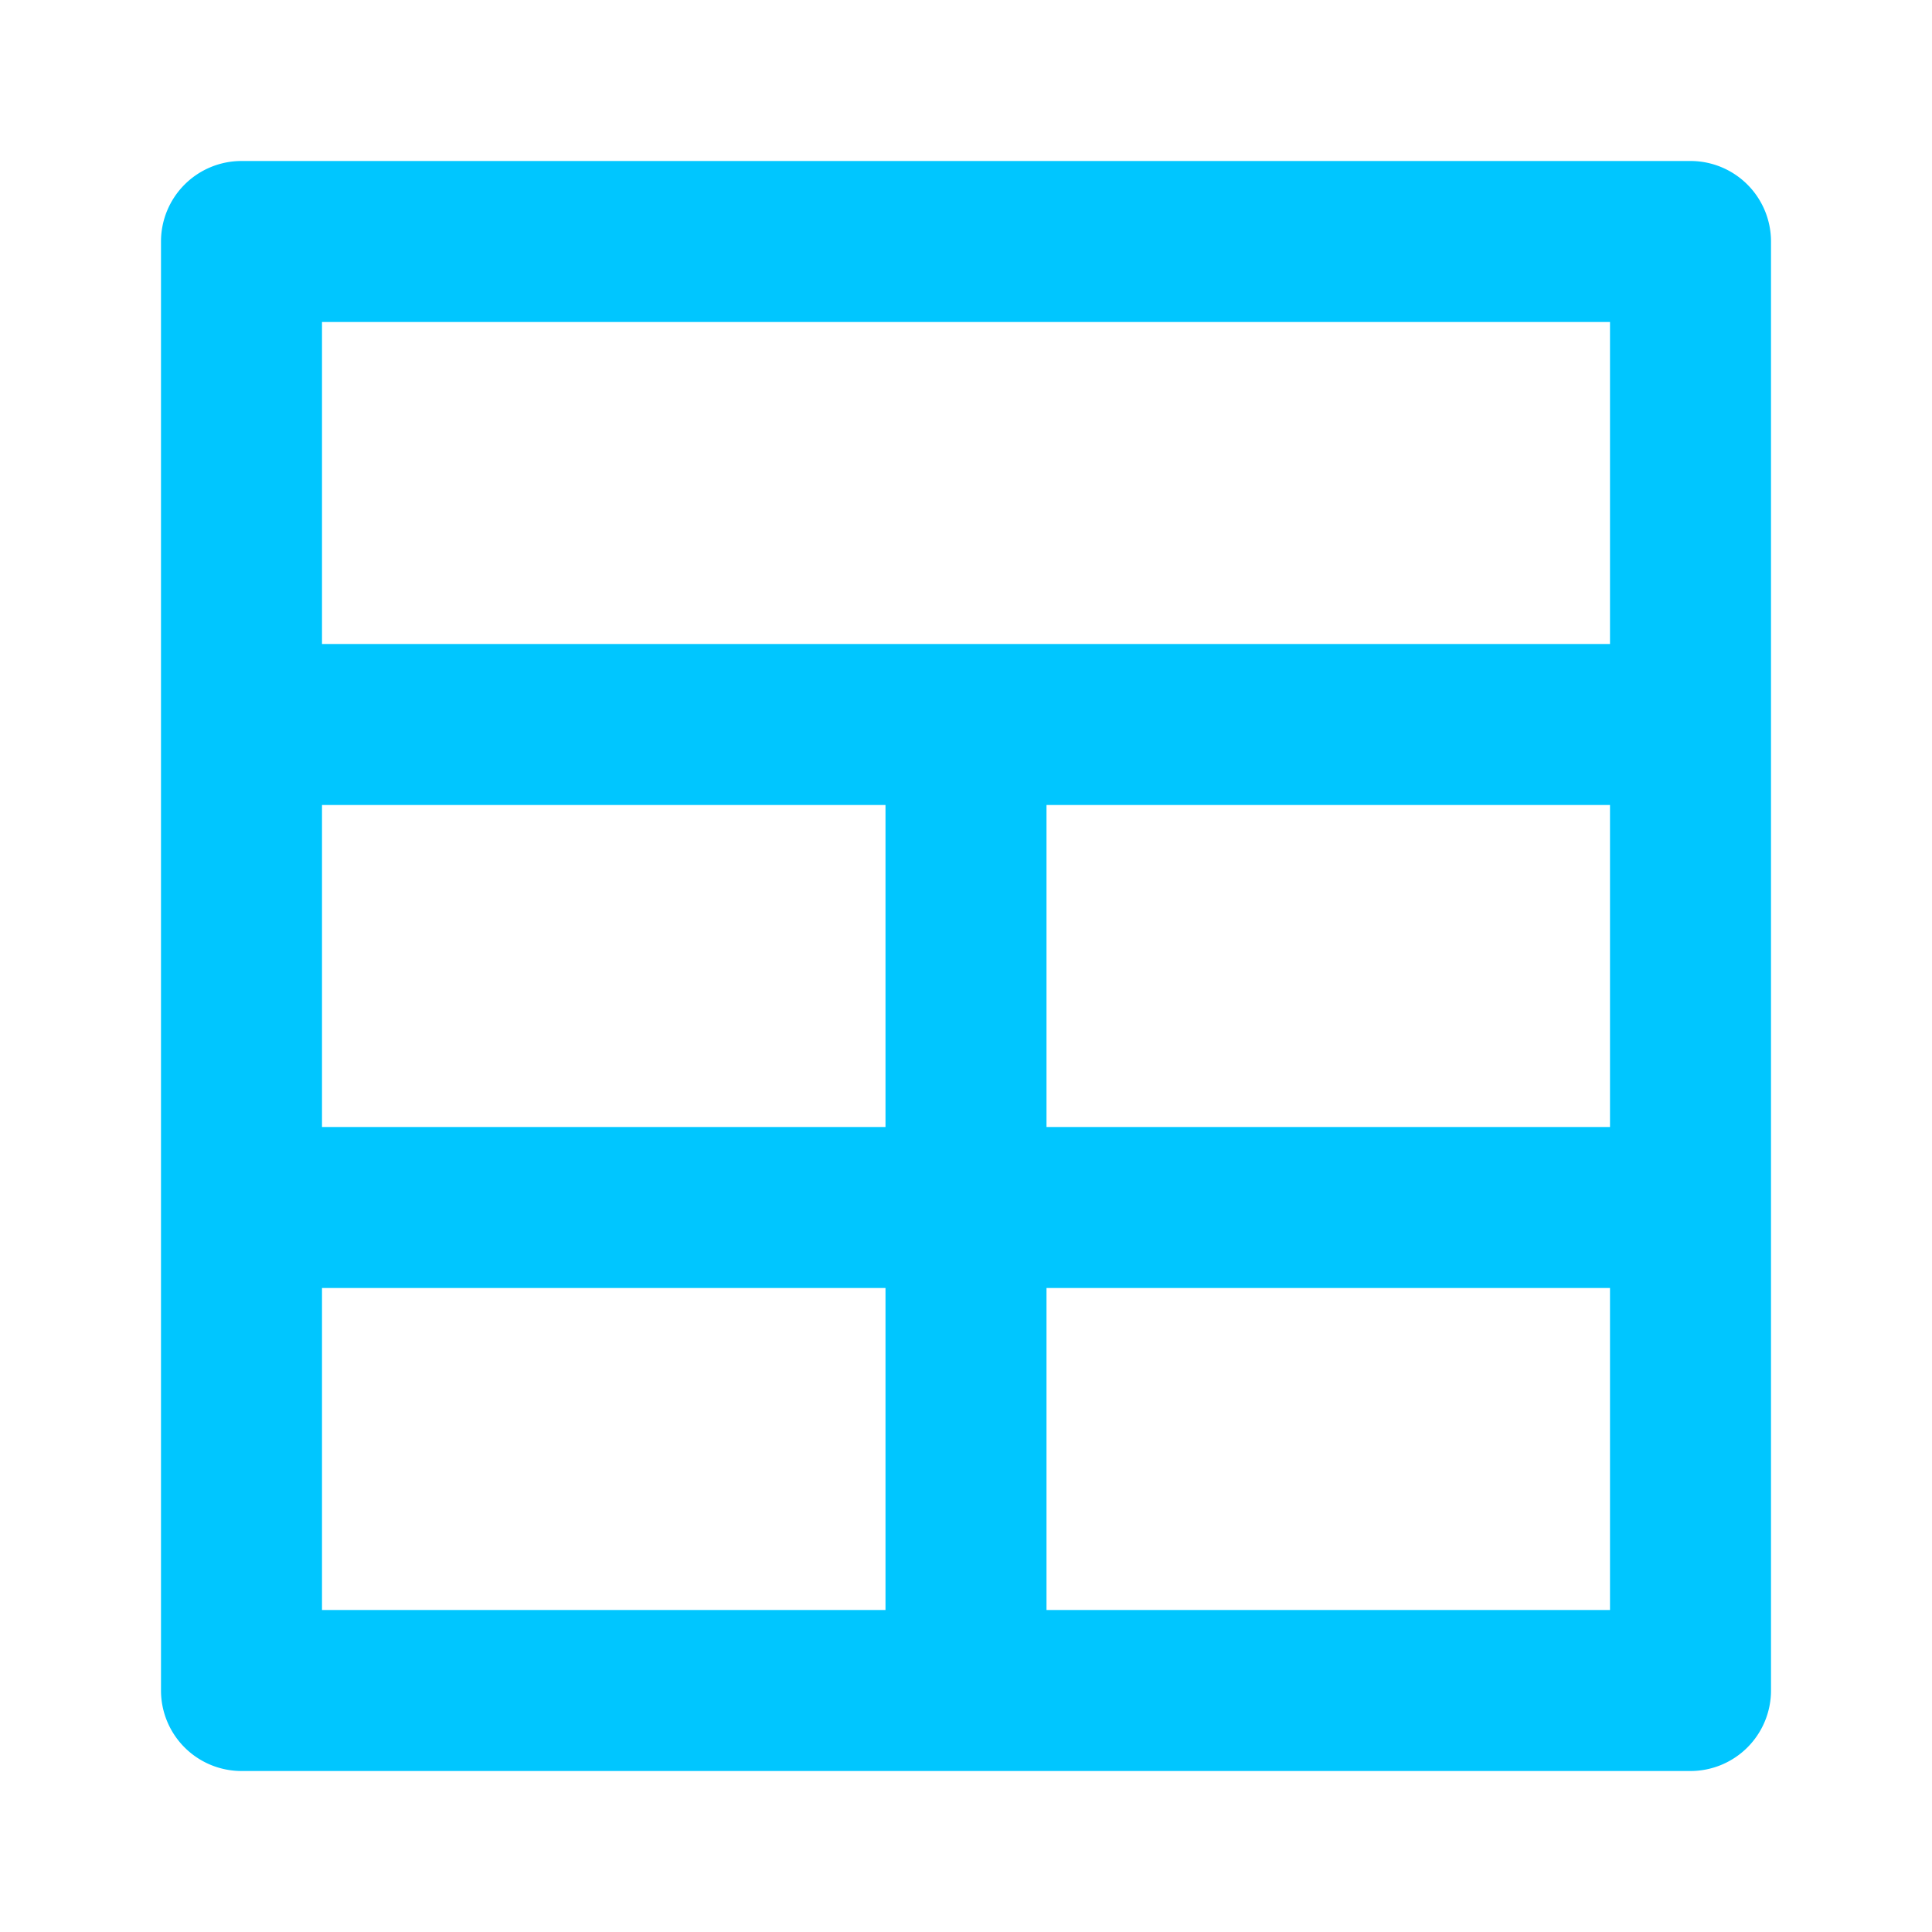 <svg xmlns="http://www.w3.org/2000/svg" viewBox="0 0 24 24"><path fill="#00C6FF" d="M21,2H3A1,1,0,0,0,2,3V21a1,1,0,0,0,1,1H21a1,1,0,0,0,1-1V3A1,1,0,0,0,21,2ZM11,20H4V16h7Zm0-6H4V10h7Zm9,6H13V16h7Zm0-6H13V10h7Zm0-6H4V4H20Z"/></svg>